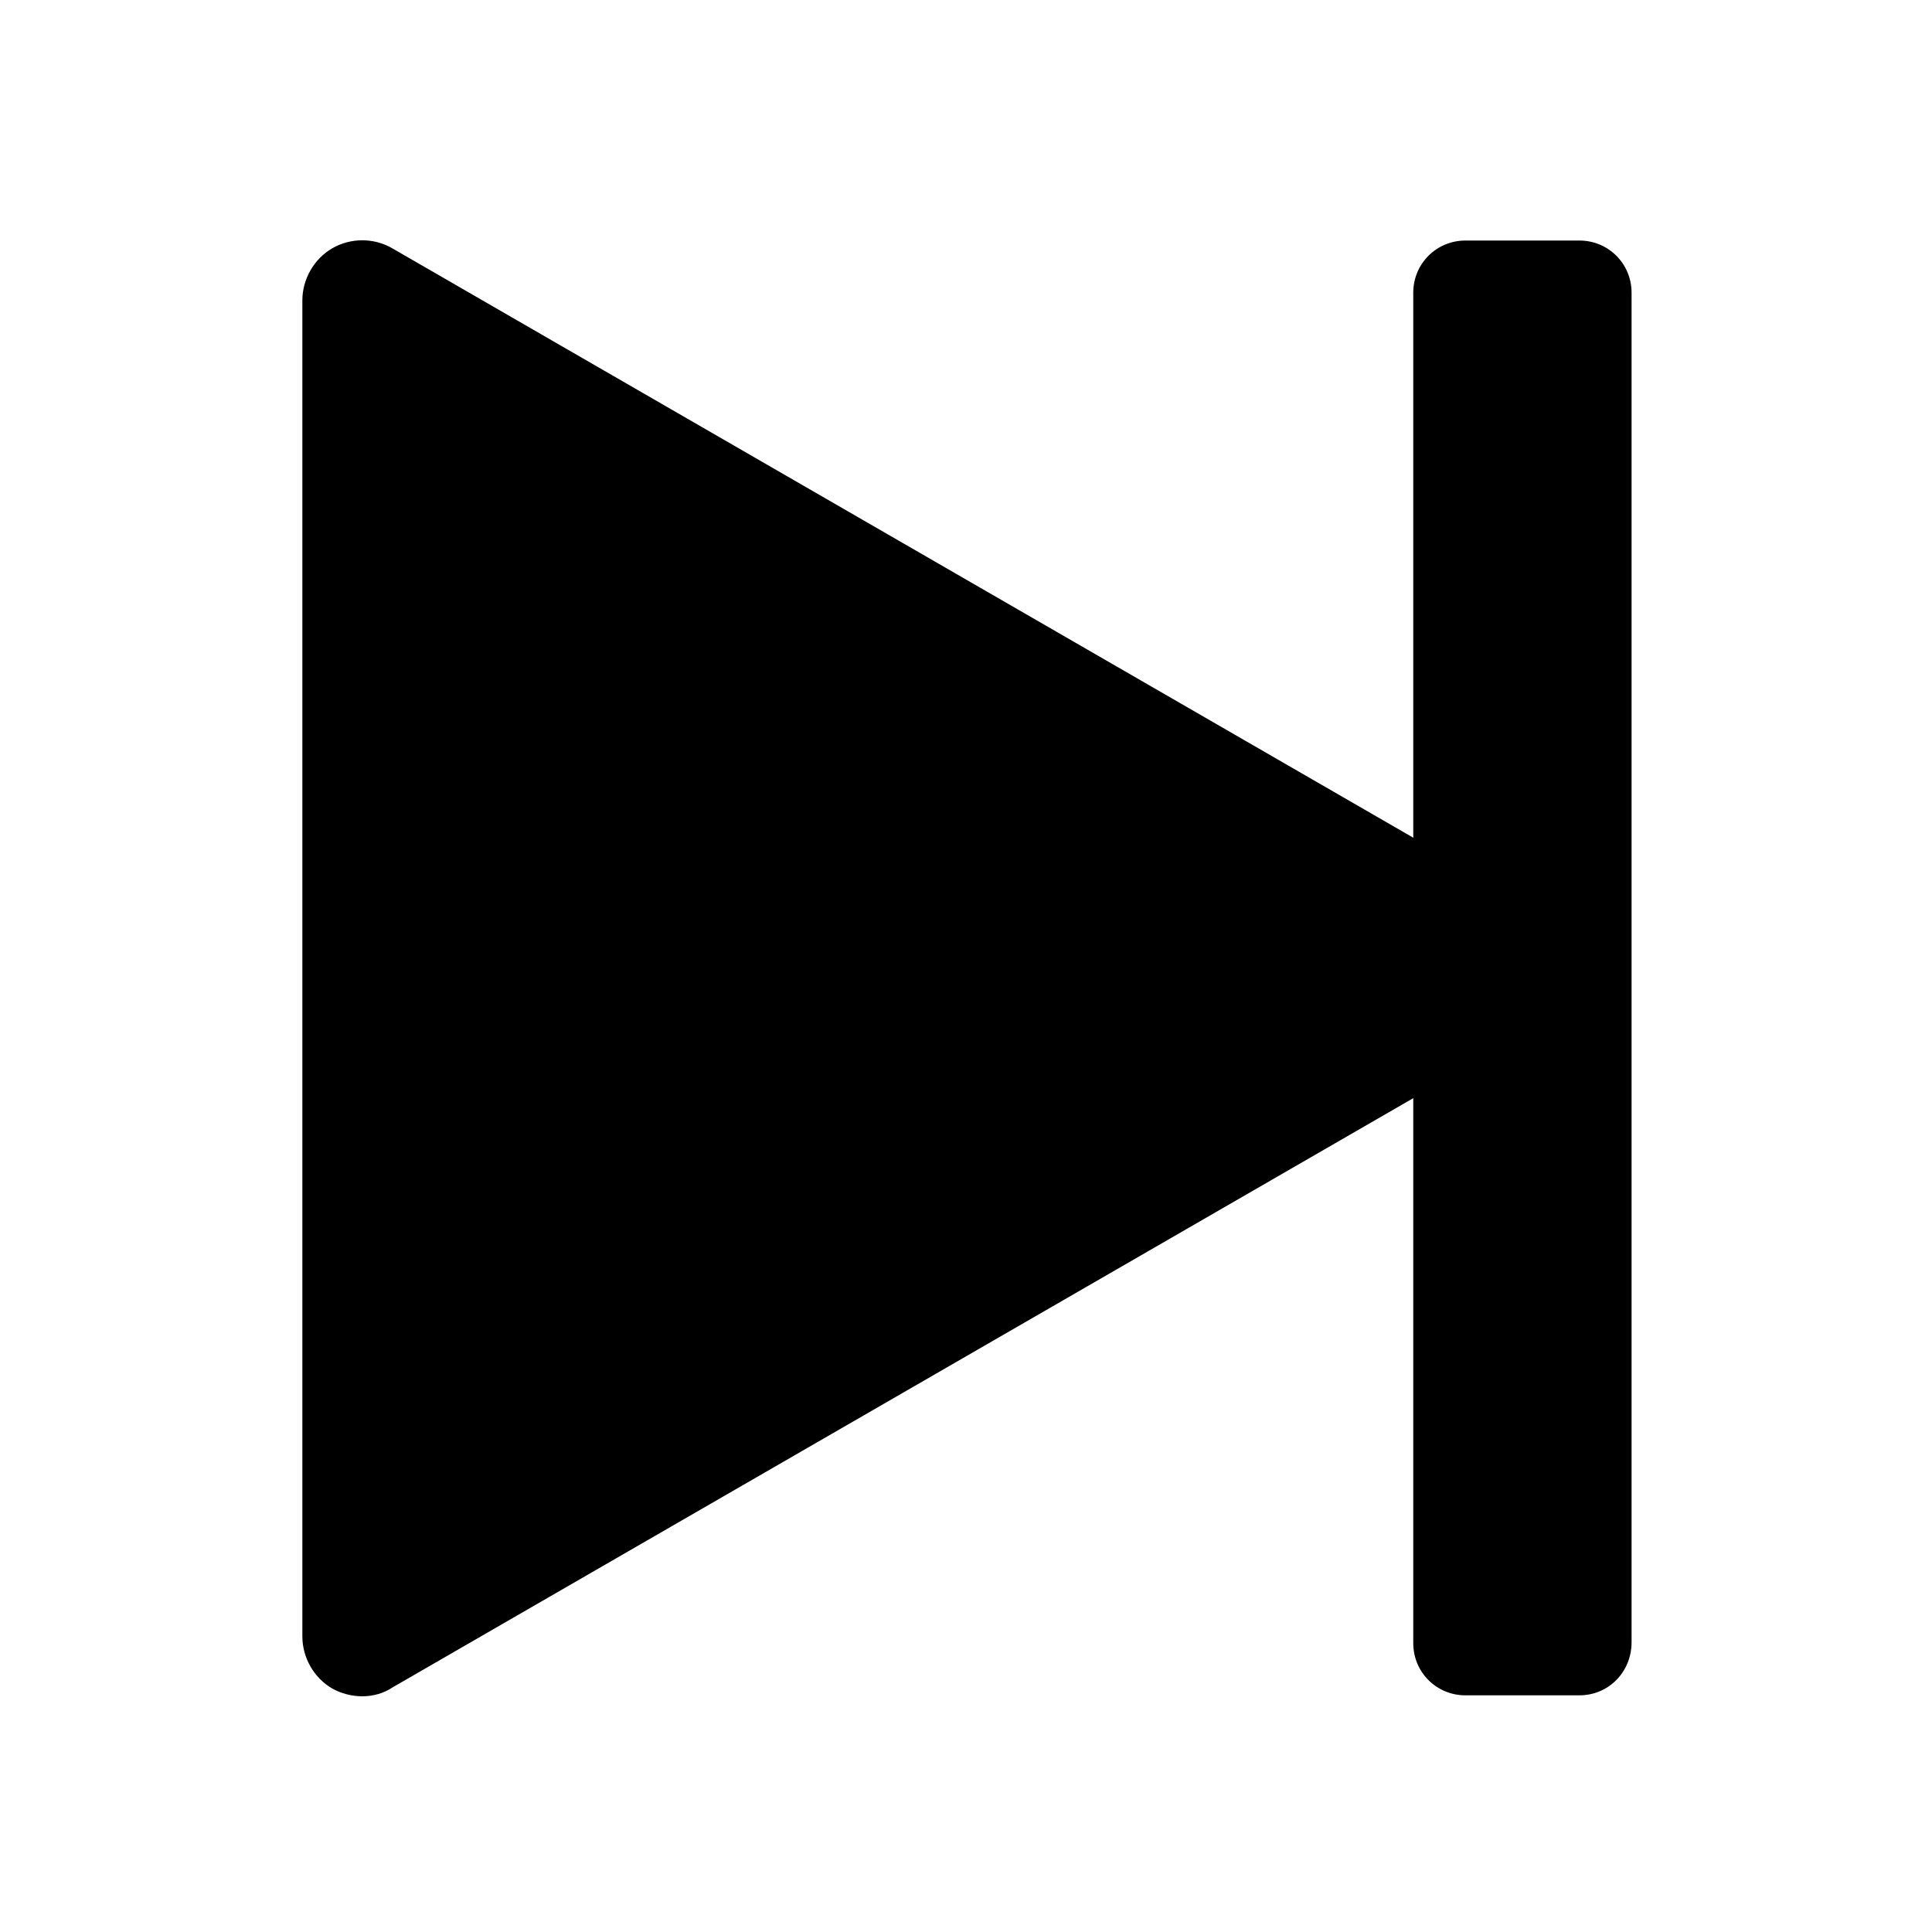 <?xml version="1.0" standalone="no"?>
<svg class="icon" viewBox="0 0 1024 1024" version="1.1" xmlns="http://www.w3.org/2000/svg" xmlns:xlink="http://www.w3.org/1999/xlink" width="18" height="18">
  <path
    d="M192 899.072c-5.632 0-11.264-1.536-15.872-4.096-9.728-5.632-15.872-16.384-15.872-27.648V159.232c0-11.264 6.144-22.016 15.872-27.648 9.728-5.632 22.016-5.632 31.744 0l612.864 353.792c9.728 5.632 15.872 16.384 15.872 27.648s-6.144 22.016-15.872 27.648L207.872 894.464c-4.608 3.072-10.24 4.608-15.872 4.608z"
    fill="currentColor" />
  <path
    d="M837.12 898.56h-60.416c-15.36 0-27.648-12.288-27.648-27.648V155.136c0-15.36 12.288-27.648 27.648-27.648h60.416c15.36 0 27.648 12.288 27.648 27.648V870.4c0 15.872-12.288 28.16-27.648 28.16z"
    fill="currentColor" />
</svg>

